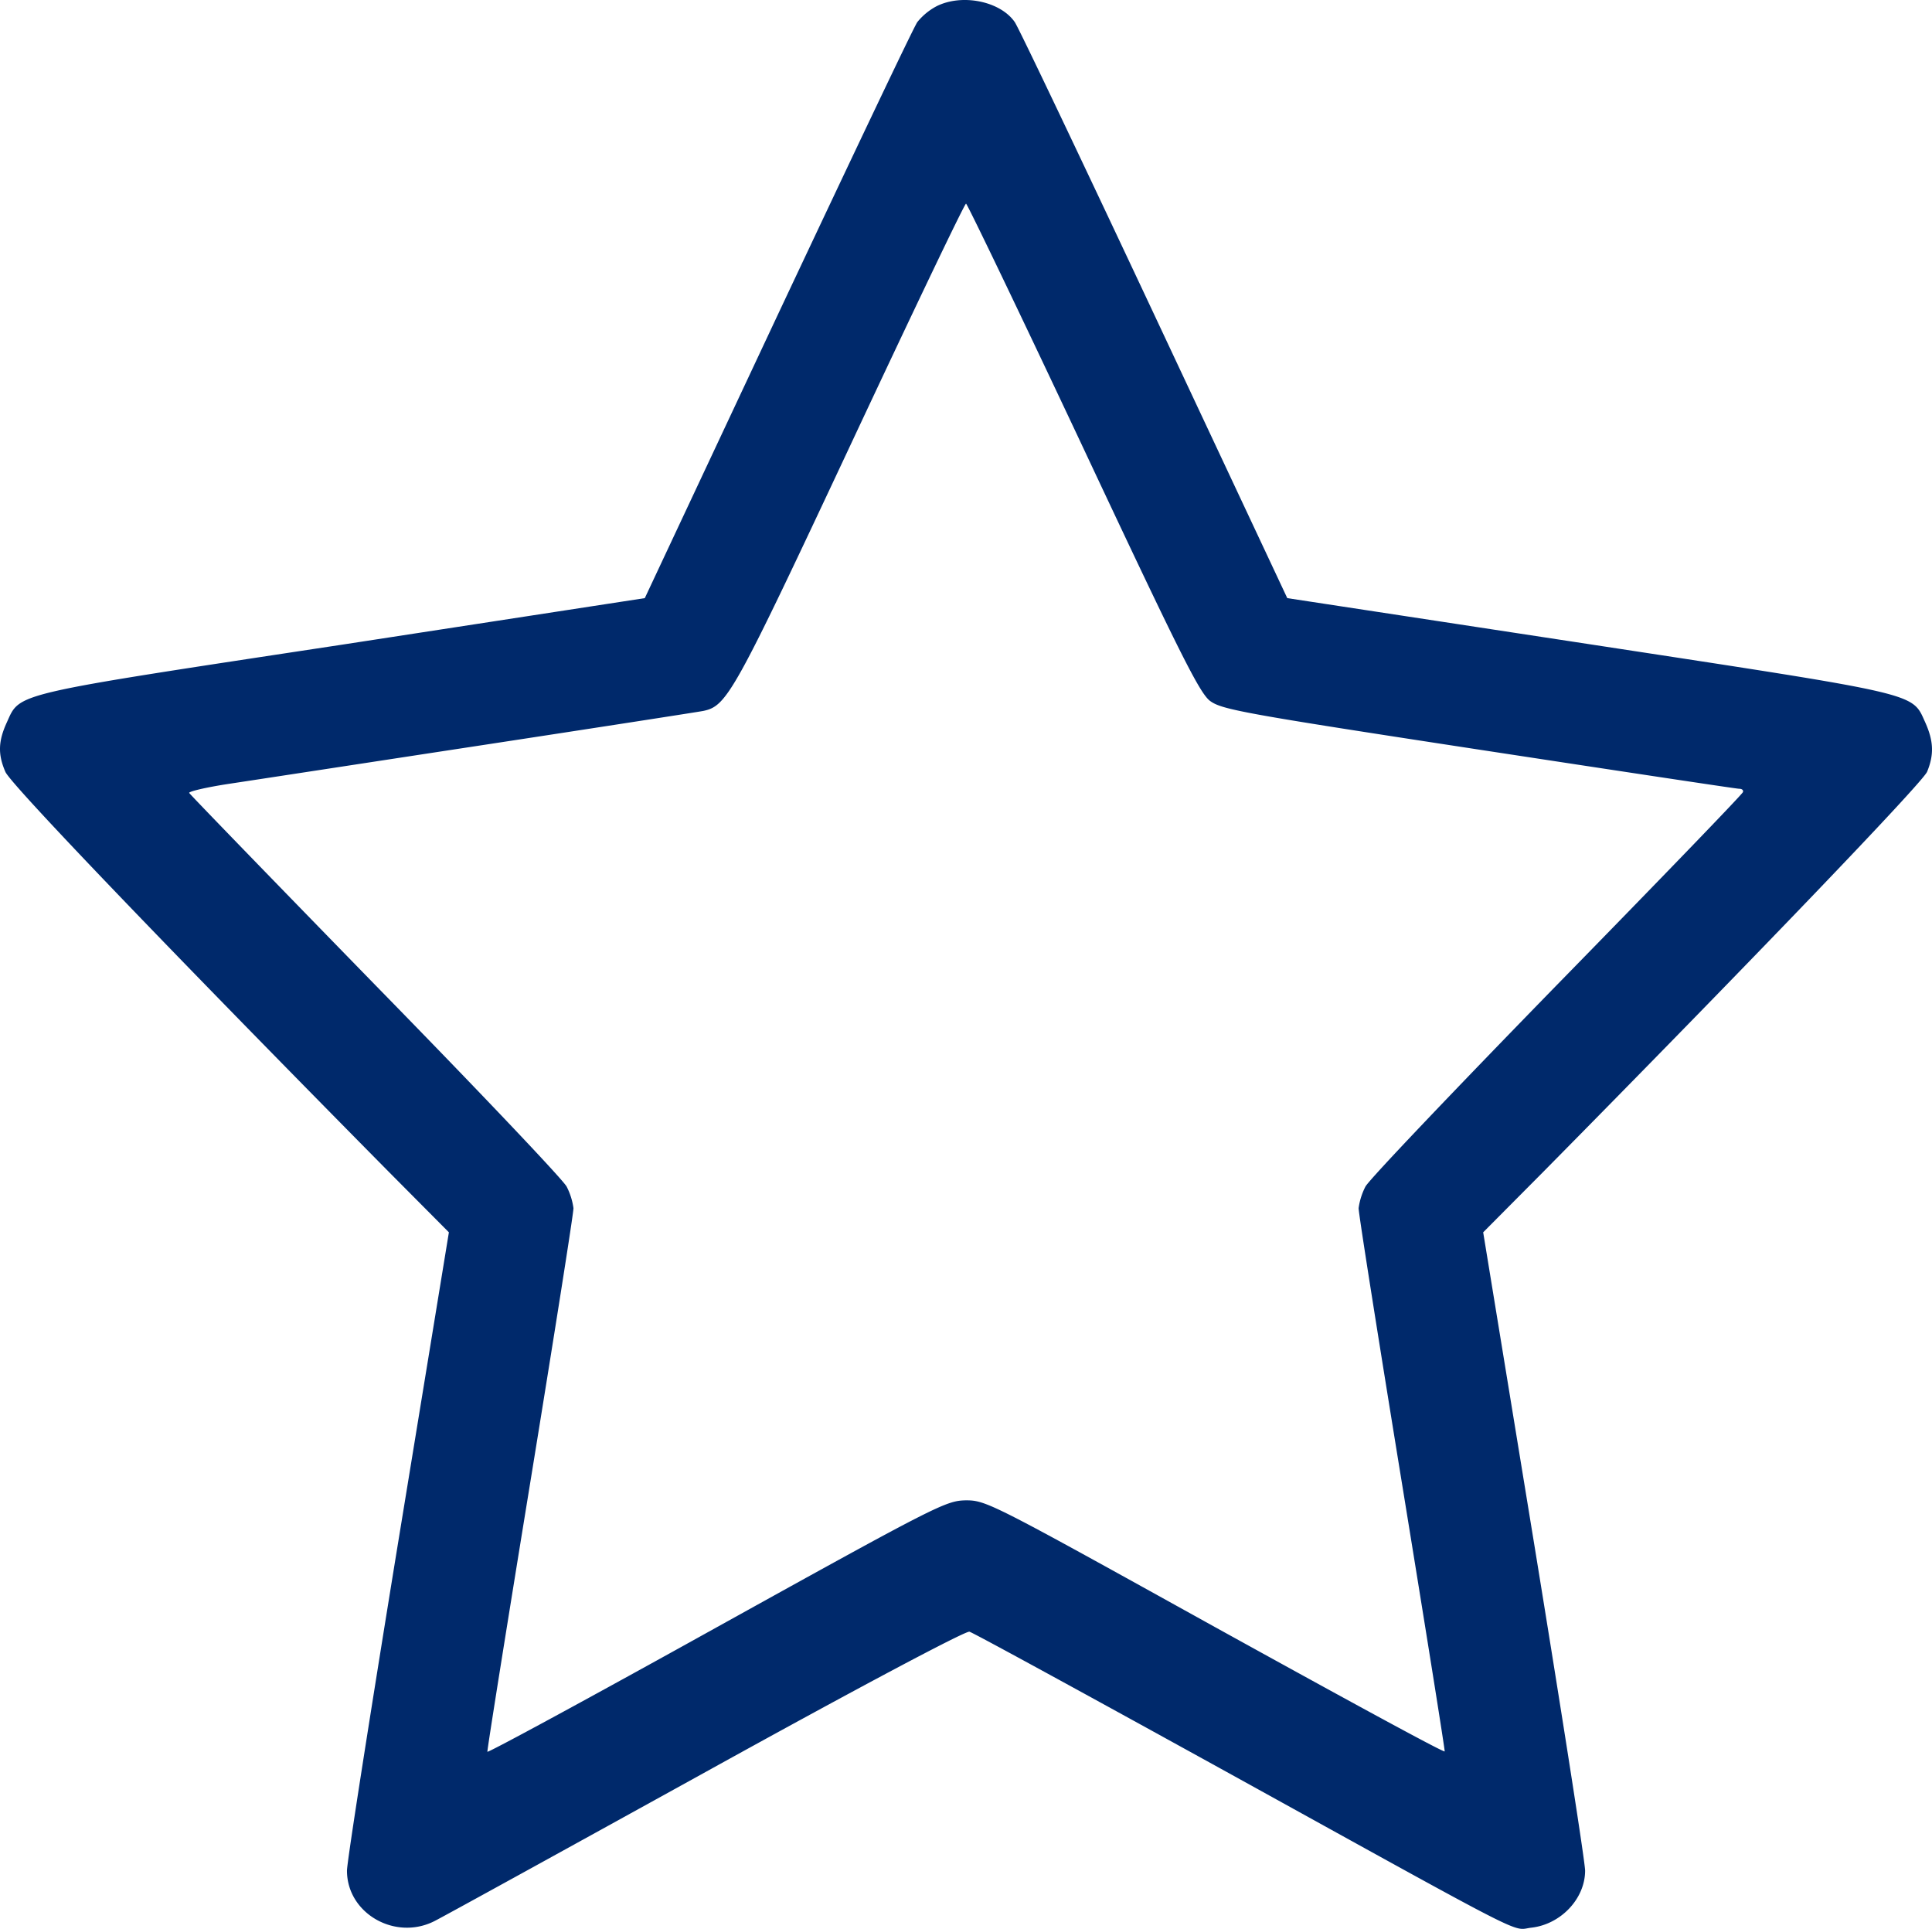 <svg xmlns="http://www.w3.org/2000/svg" width="960" height="958.405" viewBox="0 0 960 958.405"><g transform="translate(-0.082 510.945)"><path d="M465.47-507.86a30.788,30.788,0,0,0-9.566,7.878c-1.876,2.626-33.012,68.274-69.4,145.552L320.48-213.754,170.427-190.684C4.8-165.55,10.244-166.863,3.492-152.045c-4.314,9.378-4.5,15.943-.75,24.571C4.992-121.659,83.4-39.88,193.31,71.348l29.823,30.011L197.812,256.1c-13.88,85.155-25.322,158.119-25.322,162.433,0,21.2,23.821,34.888,43.328,25.134,4.5-2.251,65.461-35.825,135.423-74.464,74.277-41.077,128.671-69.963,130.547-69.4,1.688.375,59.646,32.074,128.671,70.15,153.805,84.968,140.3,78.028,150.616,76.9,14.63-1.688,26.635-14.443,26.635-28.323,0-4.314-11.442-77.278-25.322-162.433L737.067,101.358,766.89,71.348C869.3-32.377,955.208-121.847,957.646-127.474c3.564-8.628,3.189-15.381-.938-24.571-6.752-14.818-1.313-13.5-166.935-38.826L639.72-213.755,573.7-354.43c-36.388-77.465-67.524-142.926-69.4-145.552C497.169-510.3,478.224-514.237,465.47-507.86Zm72.776,219.266c48.2,102.6,57.771,121.731,63.023,125.858,5.815,4.314,15.568,6.19,133.36,24.2,69.963,10.691,128.3,19.507,129.609,19.507,1.5,0,2.251.75,1.876,1.688-.188.938-41.827,44.078-92.471,95.847-50.456,51.769-93.408,96.785-95.1,100.161a33.31,33.31,0,0,0-3.376,10.691c0,2.814,9.754,64.336,21.57,136.924s21.383,132.422,21.2,132.985c-.375.75-51.581-27.2-114.041-61.71C493.23,236.219,490.229,234.531,480.1,234.531c-9.941.188-13.5,1.876-123.794,63.023-62.46,34.7-113.666,62.46-114.041,61.9-.188-.75,9.378-60.584,21.2-133.173s21.57-134.11,21.57-136.924a33.311,33.311,0,0,0-3.376-10.691C279.966,75.286,237.2,30.27,186.557-21.5,136.1-73.267,94.462-116.22,94.087-116.97c-.188-.75,8.628-2.814,19.695-4.5,11.254-1.688,67.524-10.316,125.295-19.132s107.288-16.506,110.289-17.069c12-2.438,15.193-8.253,73.526-132.61,30.761-65.648,56.458-119.48,57.208-119.48C480.663-409.762,506.922-355.18,538.246-288.594Z" transform="translate(0)" fill="#00296b"/></g></svg>